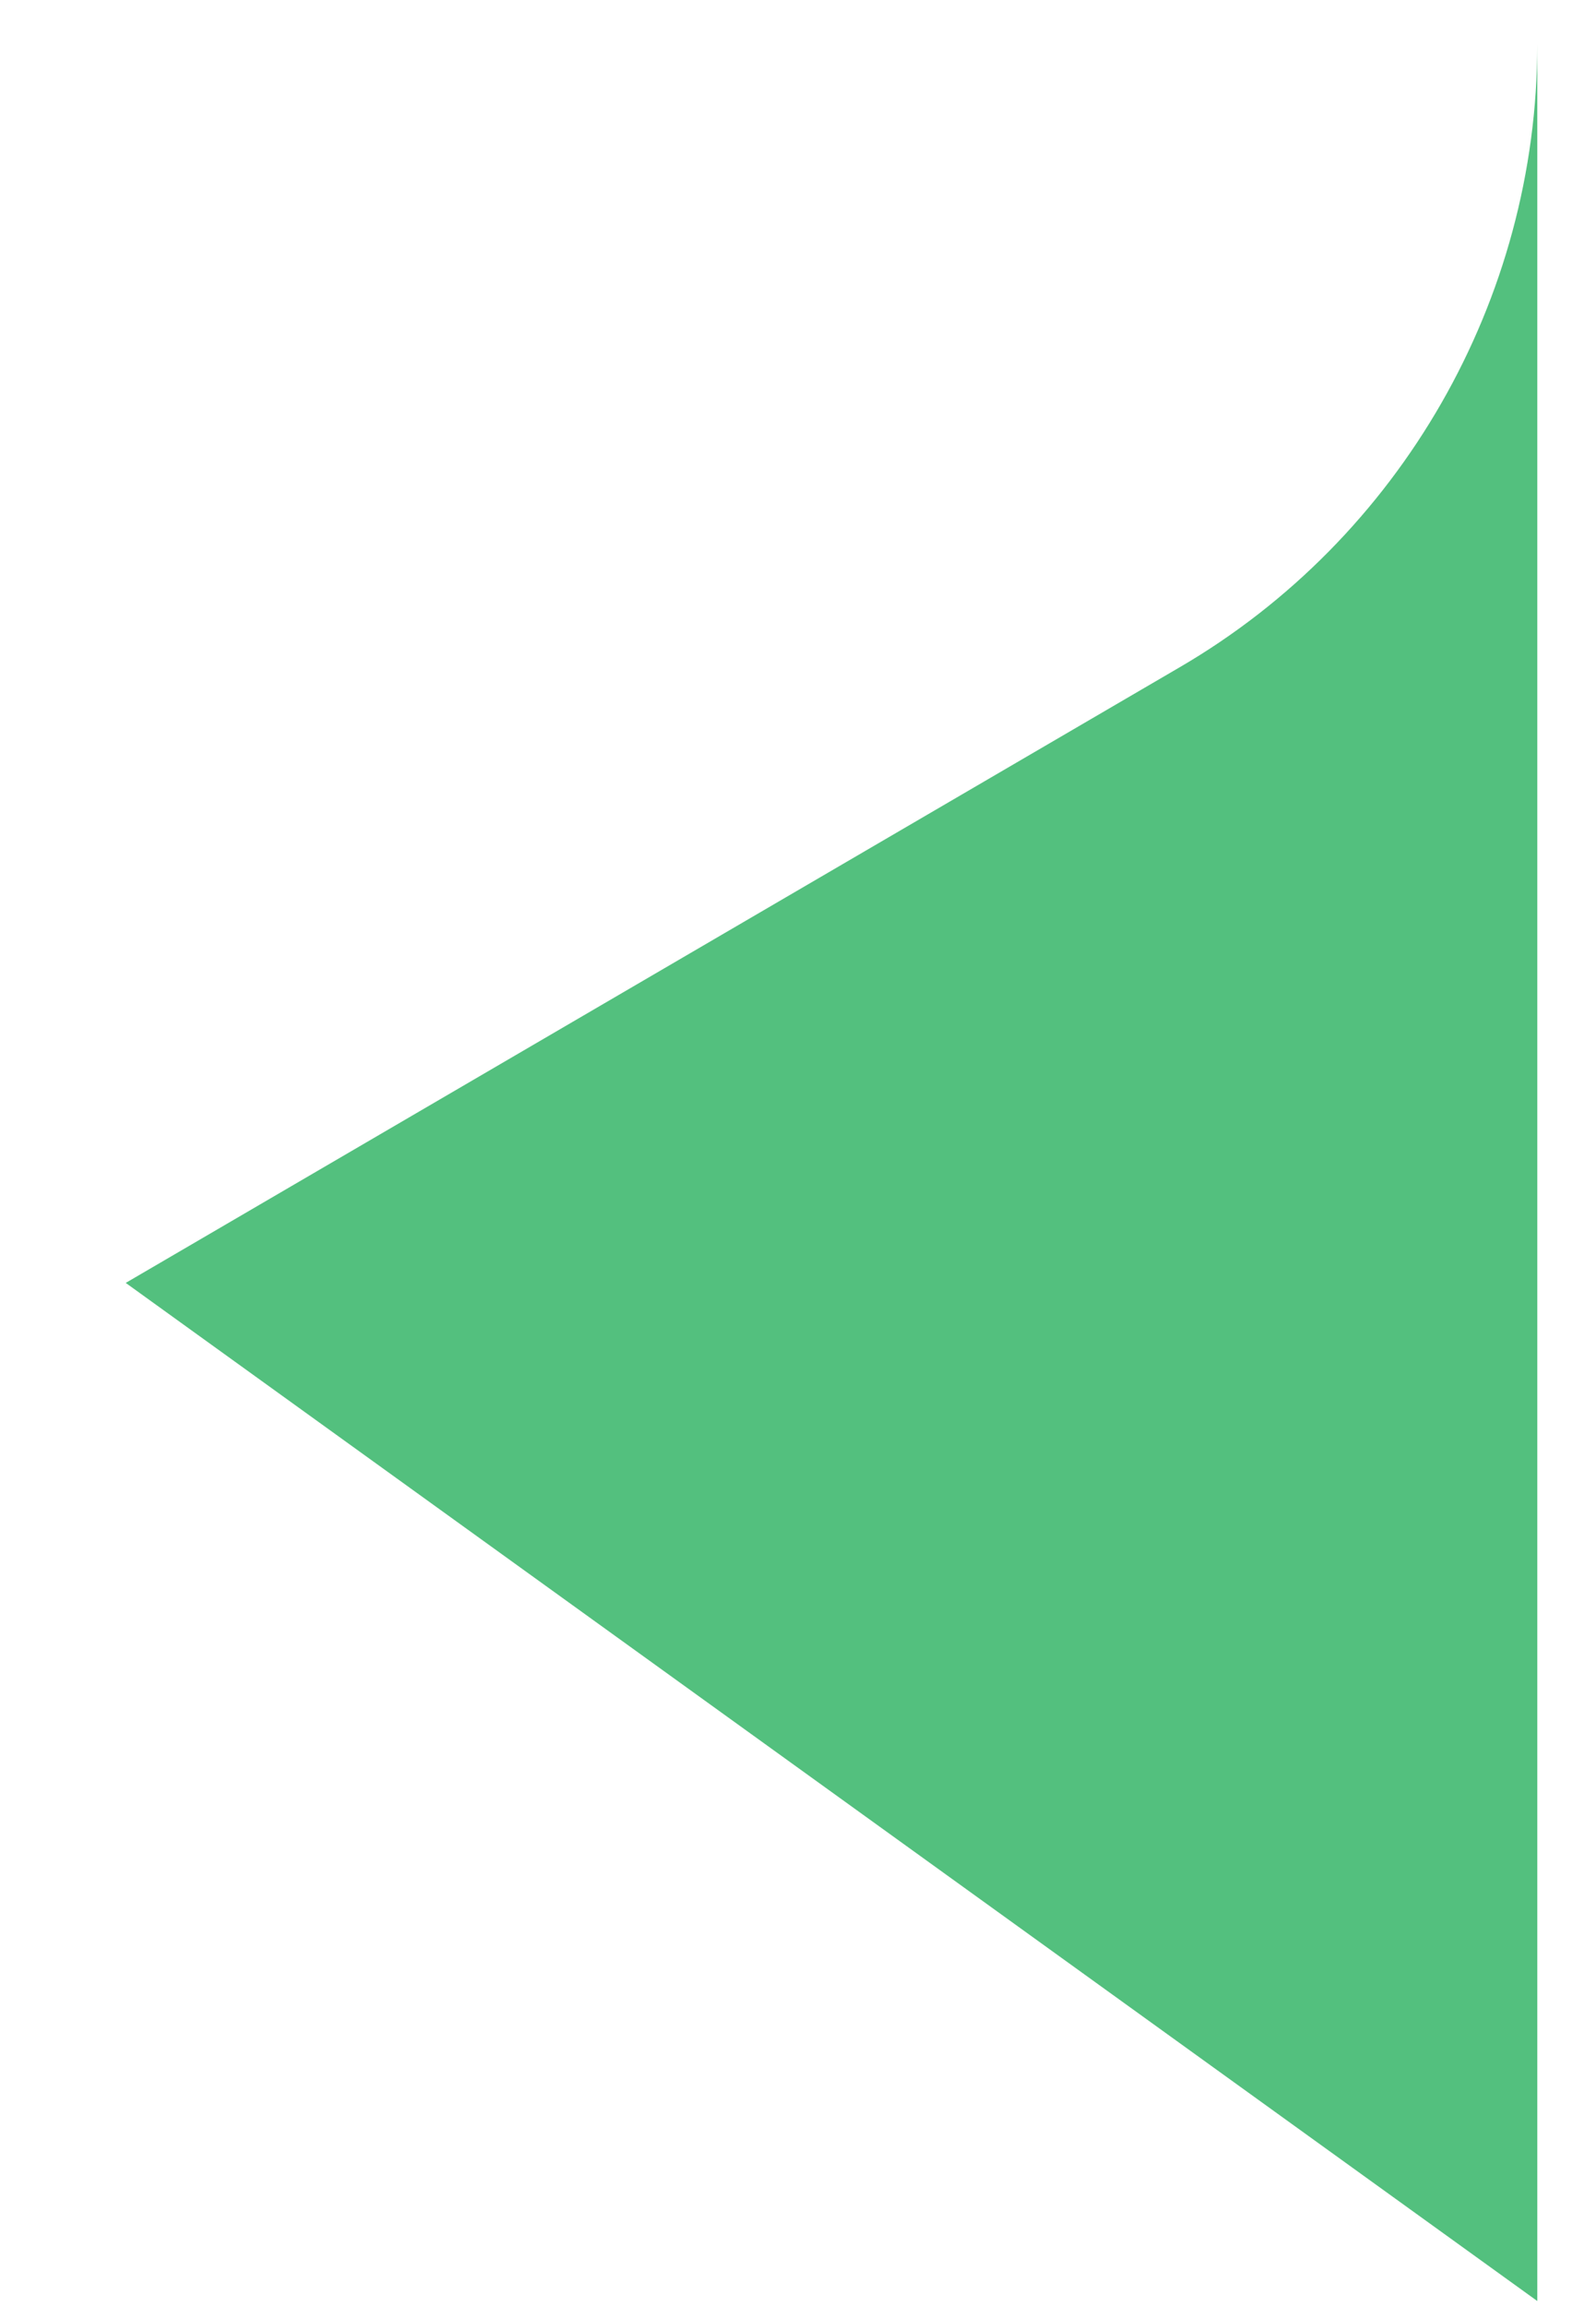 <svg width="9" height="13" viewBox="0 0 9 13" fill="none" xmlns="http://www.w3.org/2000/svg">
<path d="M6.654 3.759L0.709 7.229L8.669 12.966V0.25C8.669 1.689 7.897 3.034 6.654 3.759Z" fill="#53C07E"/>
</svg>
